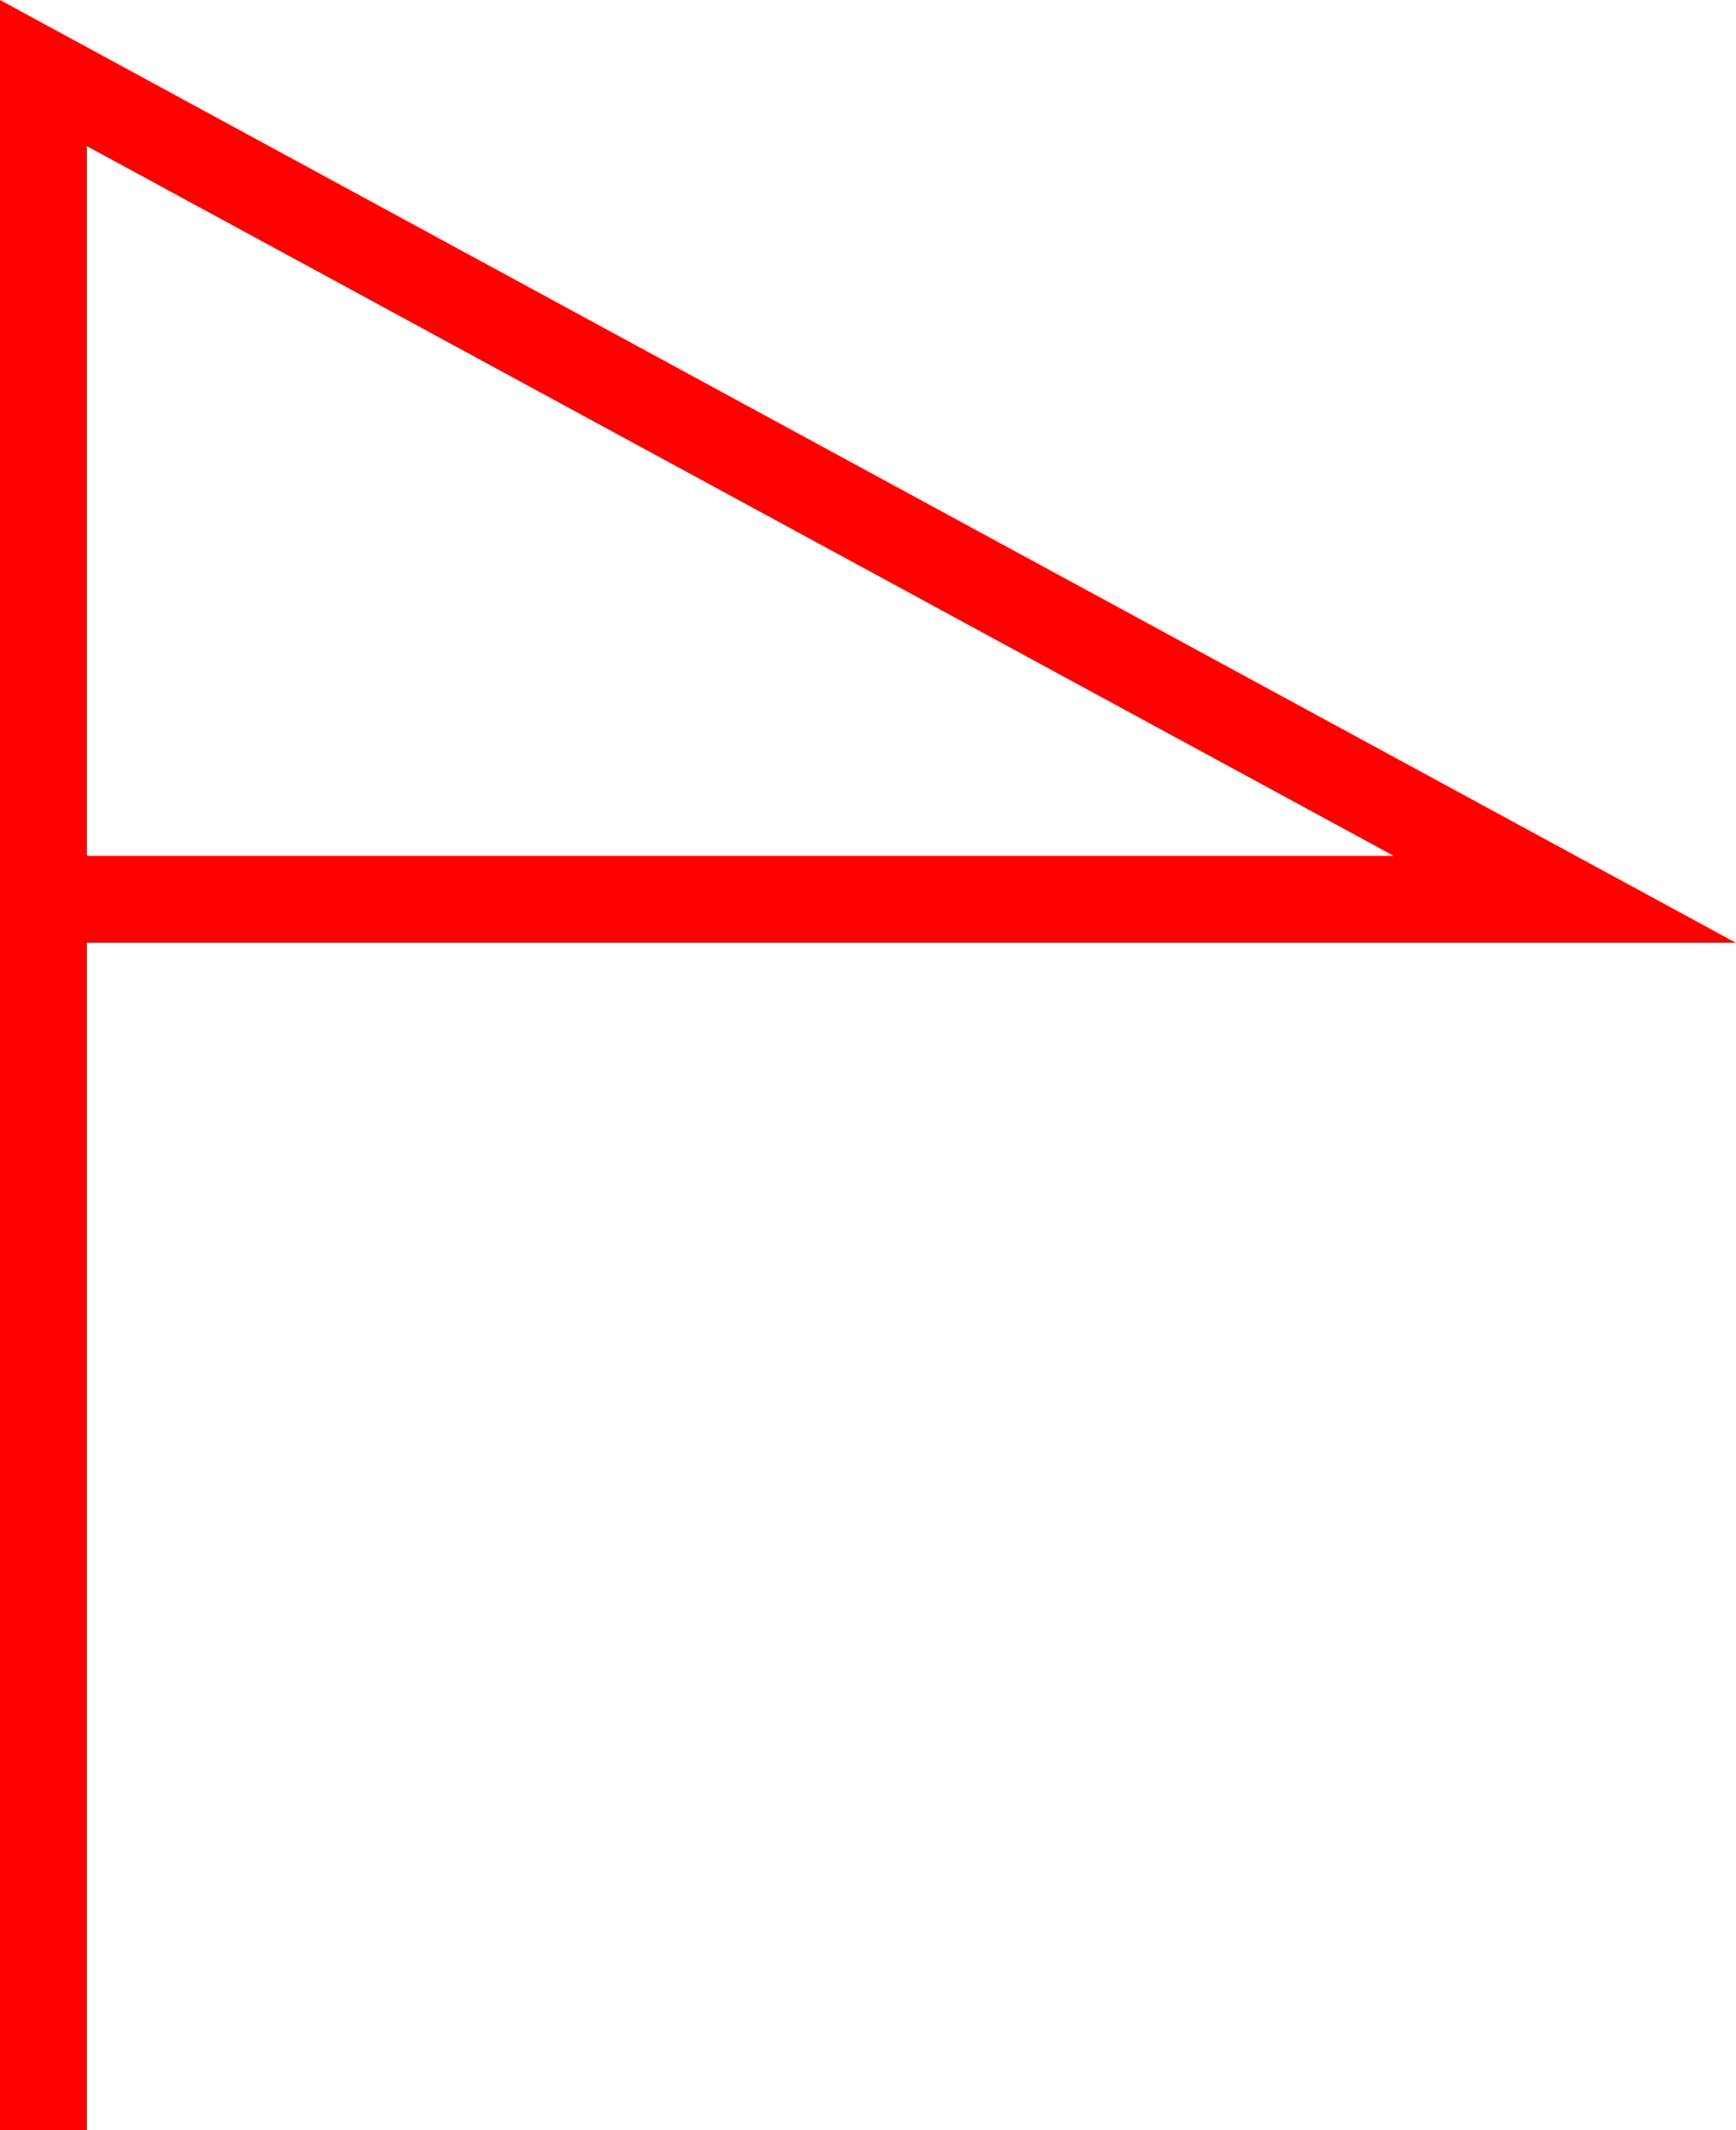 <svg xmlns="http://www.w3.org/2000/svg" width="39.938" height="48.984" viewBox="0 0 39.938 48.984">
  <path id="_010036" data-name="010036" d="M531.938,888,492,866.319V915.3h2V888ZM494,869.681,524.062,886H494V869.681Z" transform="translate(-492 -866.319)" fill="red"/>
</svg>
